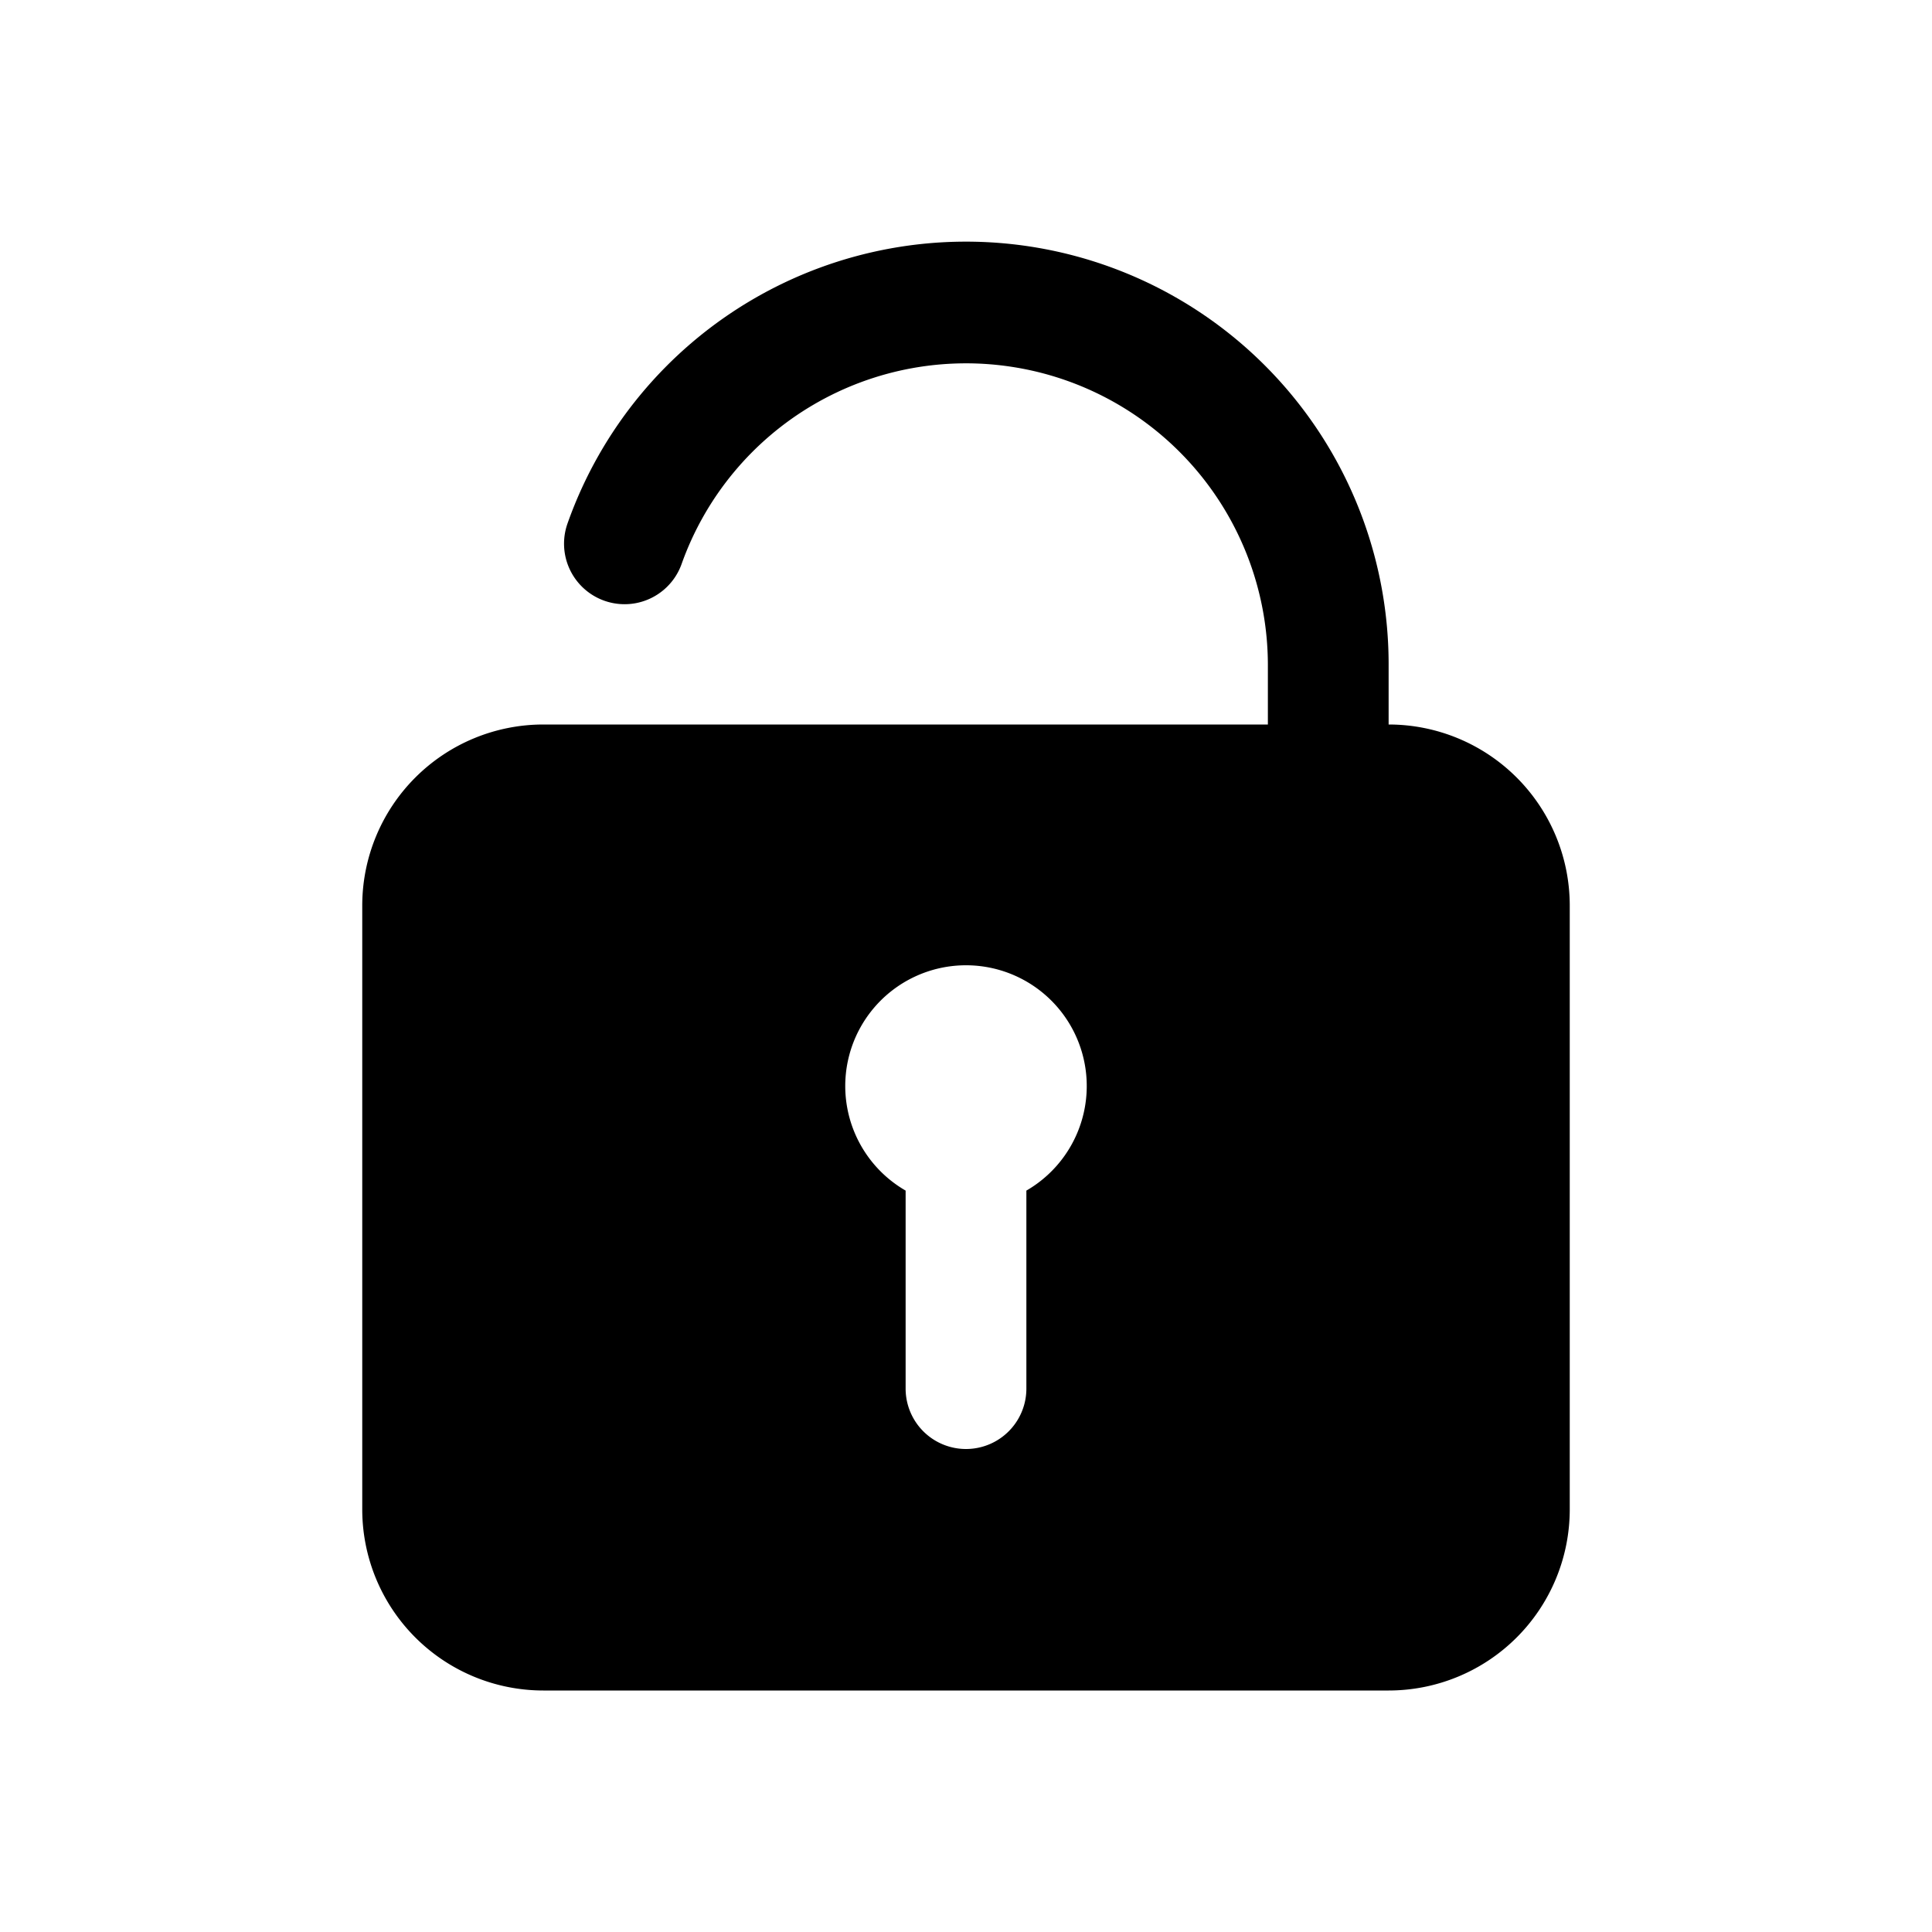 <?xml version="1.0" ?><svg viewBox="0 0 32 32" xmlns="http://www.w3.org/2000/svg"><g><path d="M23,12V11A7,7,0,0,0,9.4,8.67a1,1,0,0,0,1.89.67A5,5,0,0,1,21,11v1H9a3,3,0,0,0-3,3V25a3,3,0,0,0,3,3H23a3,3,0,0,0,3-3V15A3,3,0,0,0,23,12Zm-6,7.72V23a1,1,0,0,1-2,0V19.72a2,2,0,1,1,2,0Z"/></g></svg>